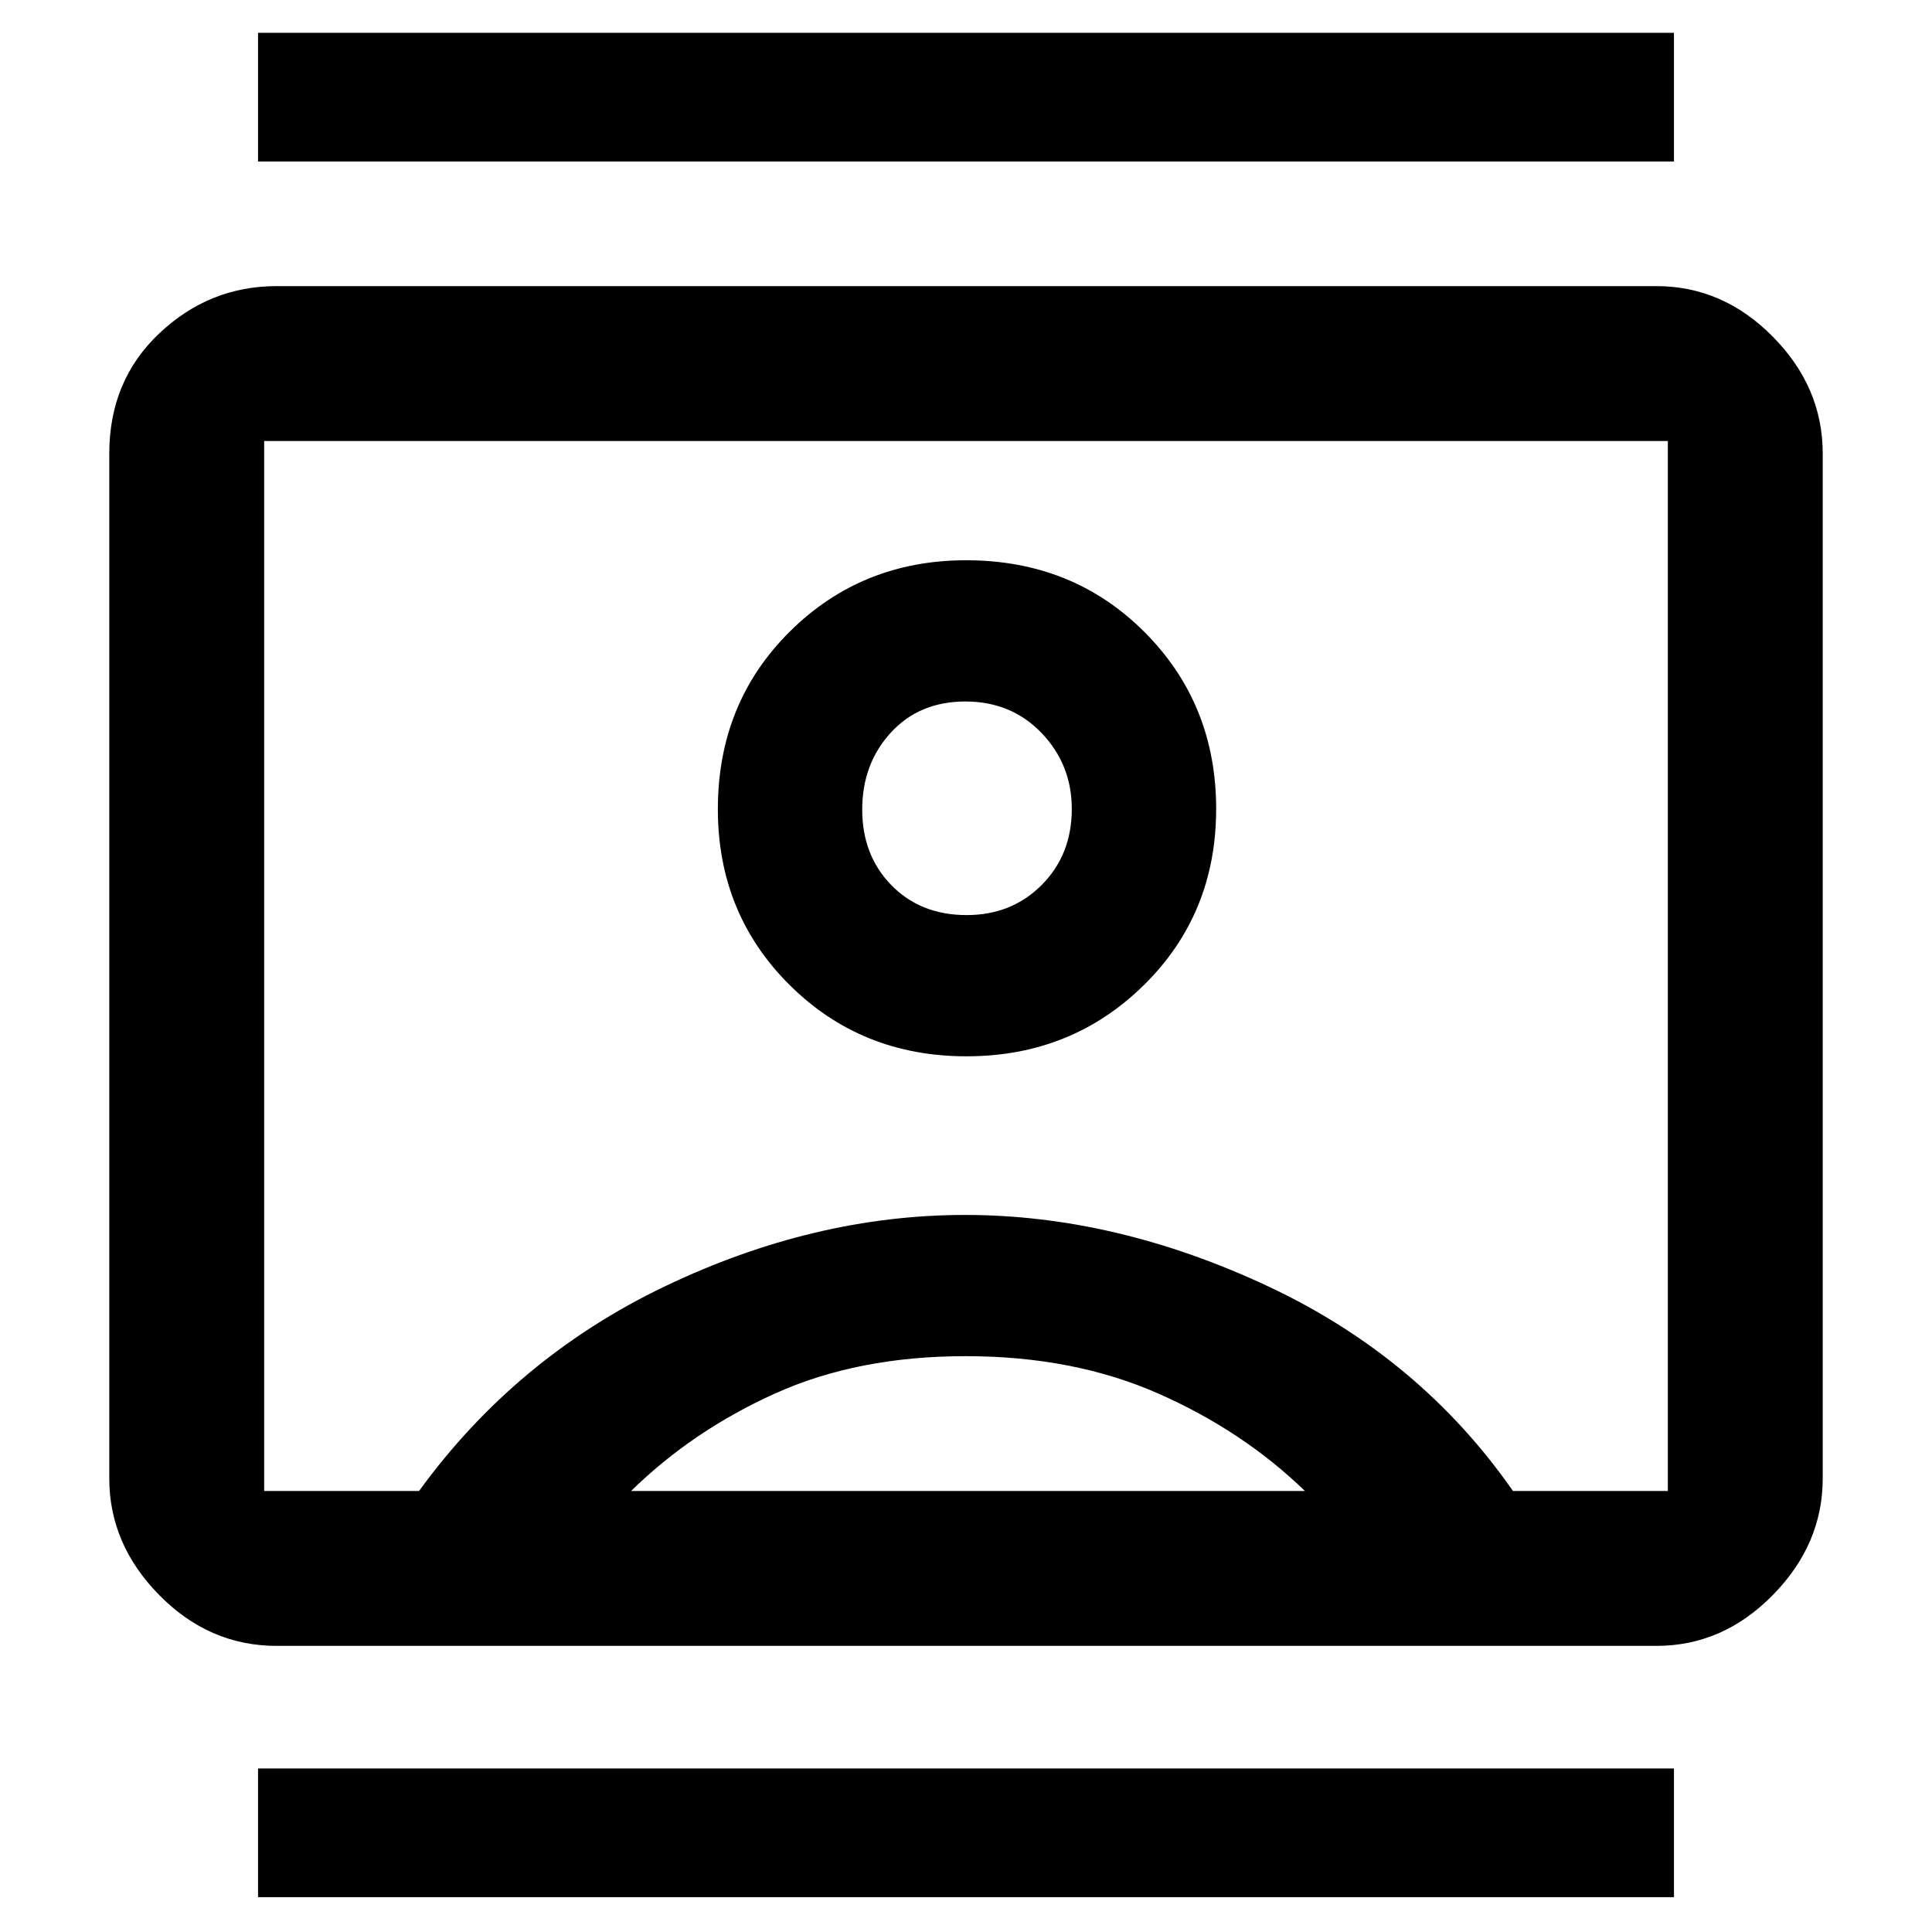 <svg xmlns="http://www.w3.org/2000/svg" height="48" viewBox="0 -960 960 960" width="48"><path d="M128.22-17.3v-63.96h703.56v63.96H128.22Zm0-862.44v-63.96h703.56v63.96H128.22Zm352 444.61q52.21 0 88.15-35.37 35.93-35.37 35.93-87.59 0-52.21-35.63-87.87-35.63-35.65-88.6-35.65-51.94 0-87.66 35.47-35.71 35.46-35.71 88.2 0 51.94 35.65 87.37 35.65 35.44 87.87 35.44ZM137.48-142.17q-33.5 0-58.34-25.24-24.84-25.23-24.84-57.94v-509.3q0-36.21 24.84-59.69 24.84-23.49 58.34-23.49h685.61q32.98 0 57.79 25.1 24.82 25.09 24.82 58.08v509.3q0 32.71-24.82 57.94-24.81 25.24-57.79 25.24H137.48Zm70.74-76.96q48.17-66.3 122.26-101.74 74.09-35.43 149.02-35.43t150.52 35.43q75.59 35.44 121.76 101.74h76.96v-521.74H131.26v521.74h76.96Zm105.35 0h334.86q-31-30-73.05-48.5t-95.57-18.5q-53.52 0-94.58 18.5-41.05 18.5-71.66 48.5ZM480.32-505.3q-22.89 0-37.39-14.85-14.5-14.84-14.5-37.56 0-22.72 14.19-38.22 14.18-15.5 37.06-15.5 22.89 0 37.89 15.68t15 37.71q0 22.72-14.91 37.73-14.91 15.01-37.34 15.01ZM480-480Z"/></svg>